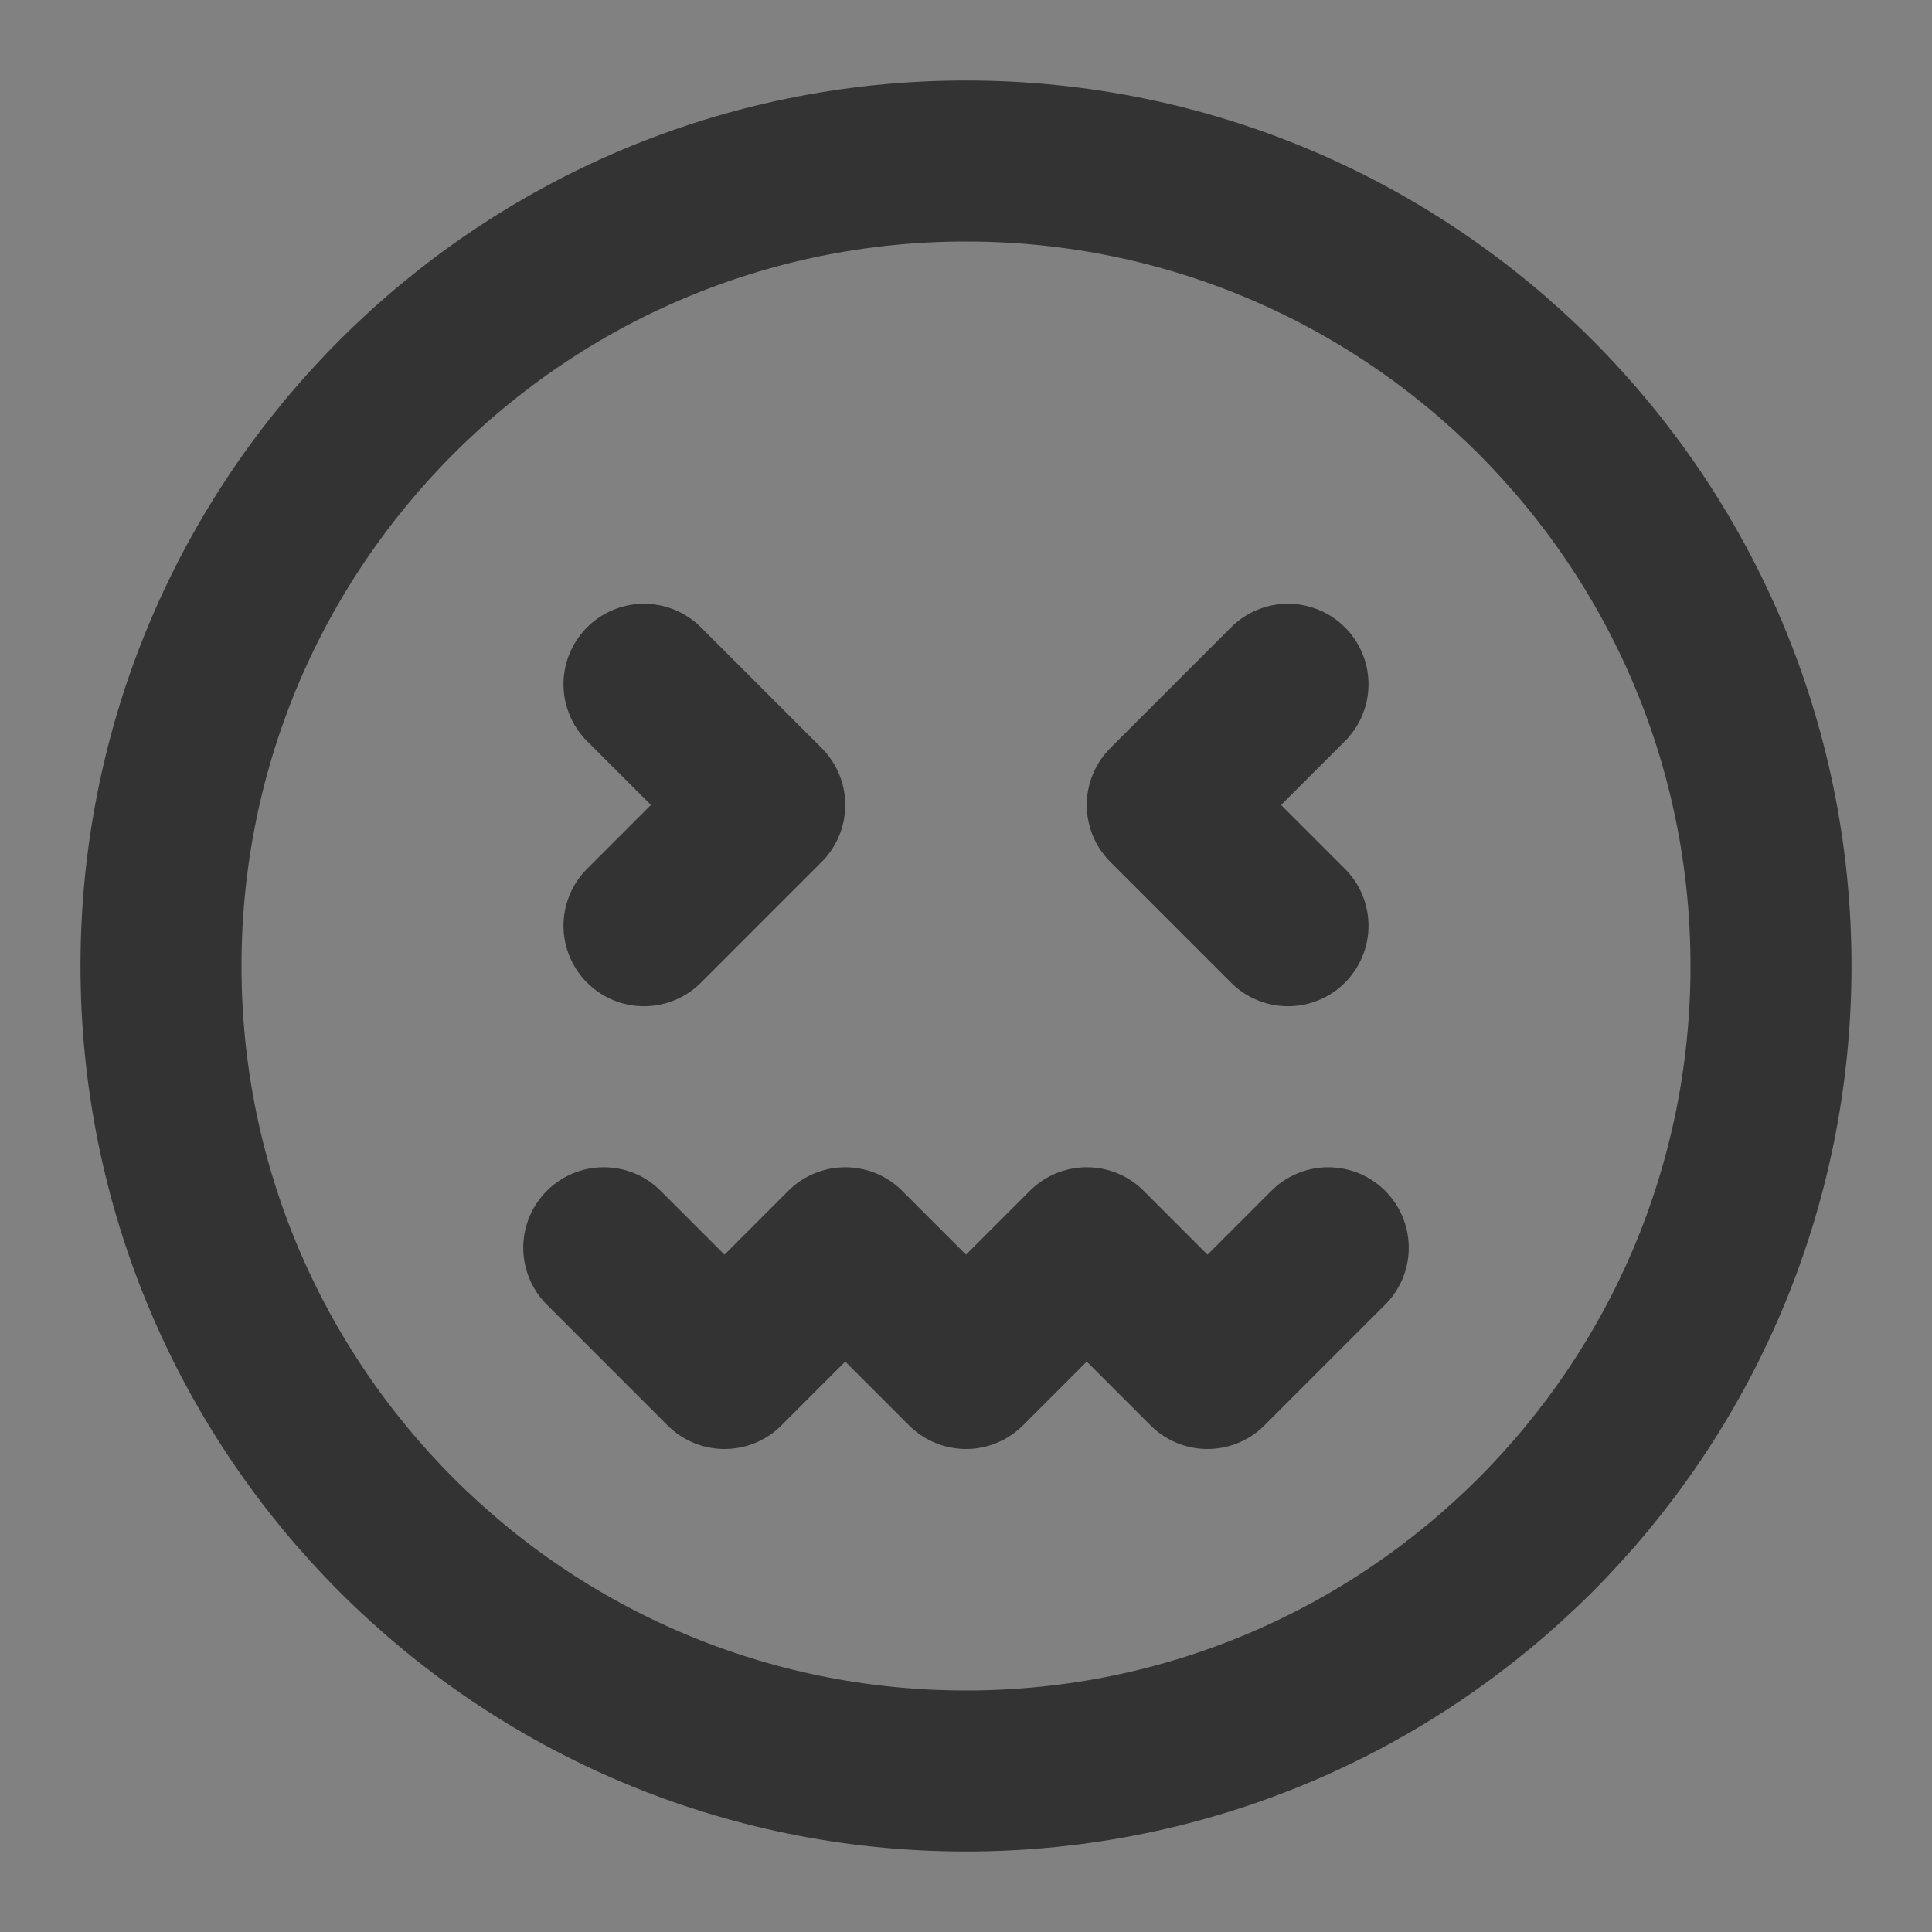 <svg width="20" height="20" viewBox="0 0 48 48" fill="none" xmlns="http://www.w3.org/2000/svg"><rect x="0" y="0" width="48" height="48" fill="#808080" stroke="none"/><rect width="48" height="48" fill="white" fill-opacity="0.01"/><path d="M24 44C35.046 44 44 35.046 44 24C44 12.954 35.046 4 24 4C12.954 4 4 12.954 4 24C4 35.046 12.954 44 24 44Z" fill="none" stroke="#333" stroke-width="4" stroke-linejoin="round"/><path d="M32 17L29 20L32 23" stroke="#333" stroke-width="4" stroke-linecap="round" stroke-linejoin="round"/><path d="M16 17L19 20L16 23" stroke="#333" stroke-width="4" stroke-linecap="round" stroke-linejoin="round"/><path d="M15 31L18 34L21 31L24 34L27 31L30 34L33 31" stroke="#333" stroke-width="4" stroke-linecap="round" stroke-linejoin="round"/></svg>